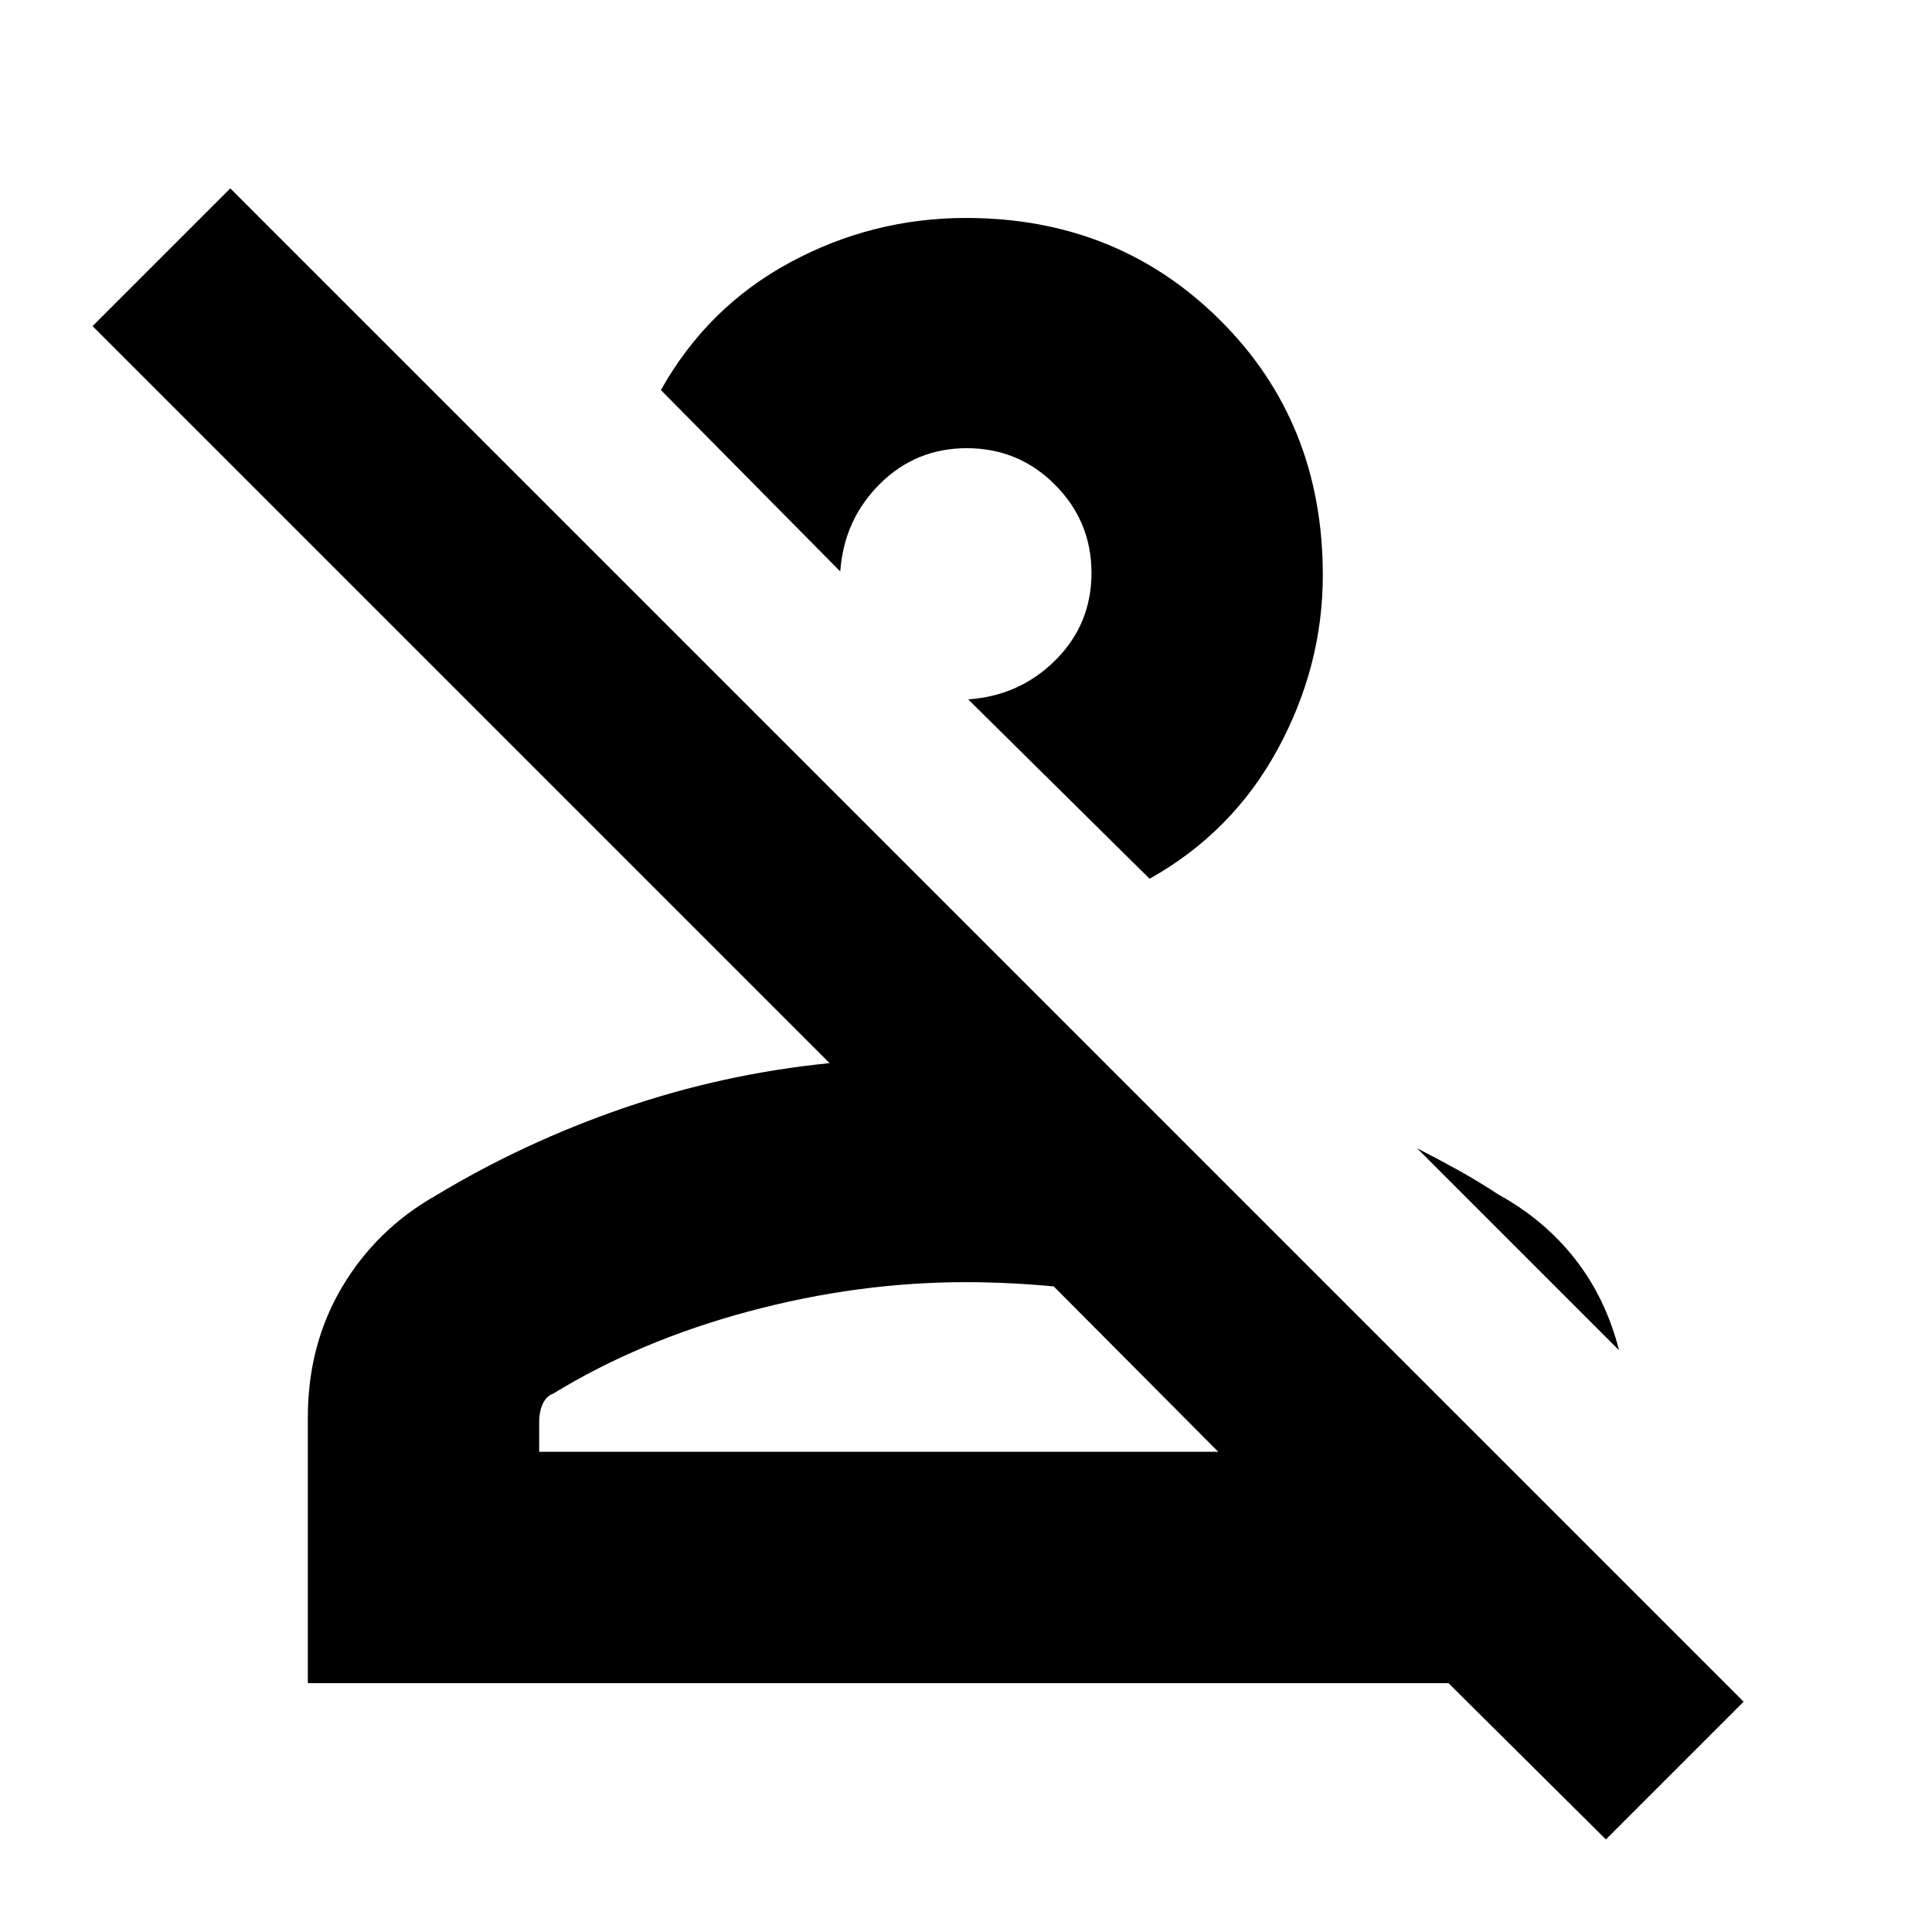 <svg xmlns="http://www.w3.org/2000/svg" height="20" viewBox="0 -960 960 960" width="20"><path d="m797.96-46-78.22-77.65H152.96V-255.7q0-36.04 17-64.74 17.01-28.7 46.47-45.43 43.74-26.43 93.25-43.48 49.5-17.05 102.54-22.39L46-797.96l68.43-68.43 751.96 751.96L797.96-46ZM267.91-238.61h337.44l-81.74-82.17q-10.26-1-21.81-1.57-11.54-.56-21.8-.56-53.87 0-108.11 14.58-54.24 14.59-97.15 40.9-3.22 1.18-5.02 4.91-1.81 3.73-1.81 9.65v14.26Zm476.66-127.83q22.82 12.57 38.08 32.05 15.26 19.48 21.83 45.3L704.13-389.44q10.54 5.37 20.59 10.96 10.05 5.59 19.85 12.04ZM571.22-523.35l-90.13-89.13q25.76-1.82 43.51-19.64 17.75-17.82 17.75-43.2 0-25.61-18.11-43.8-18.11-18.18-43.86-18.18-25.3 0-43.16 17.74-17.86 17.75-19.7 43.52l-89.13-90.14q23.13-41.26 64.11-63.39 40.98-22.13 87.5-22.13 75.21 0 126.26 50.77 51.04 50.76 51.04 126.7 0 45.21-22.41 86.48t-63.67 64.4Zm34.13 284.74H267.91h337.44ZM452.3-641.26Z"/></svg>